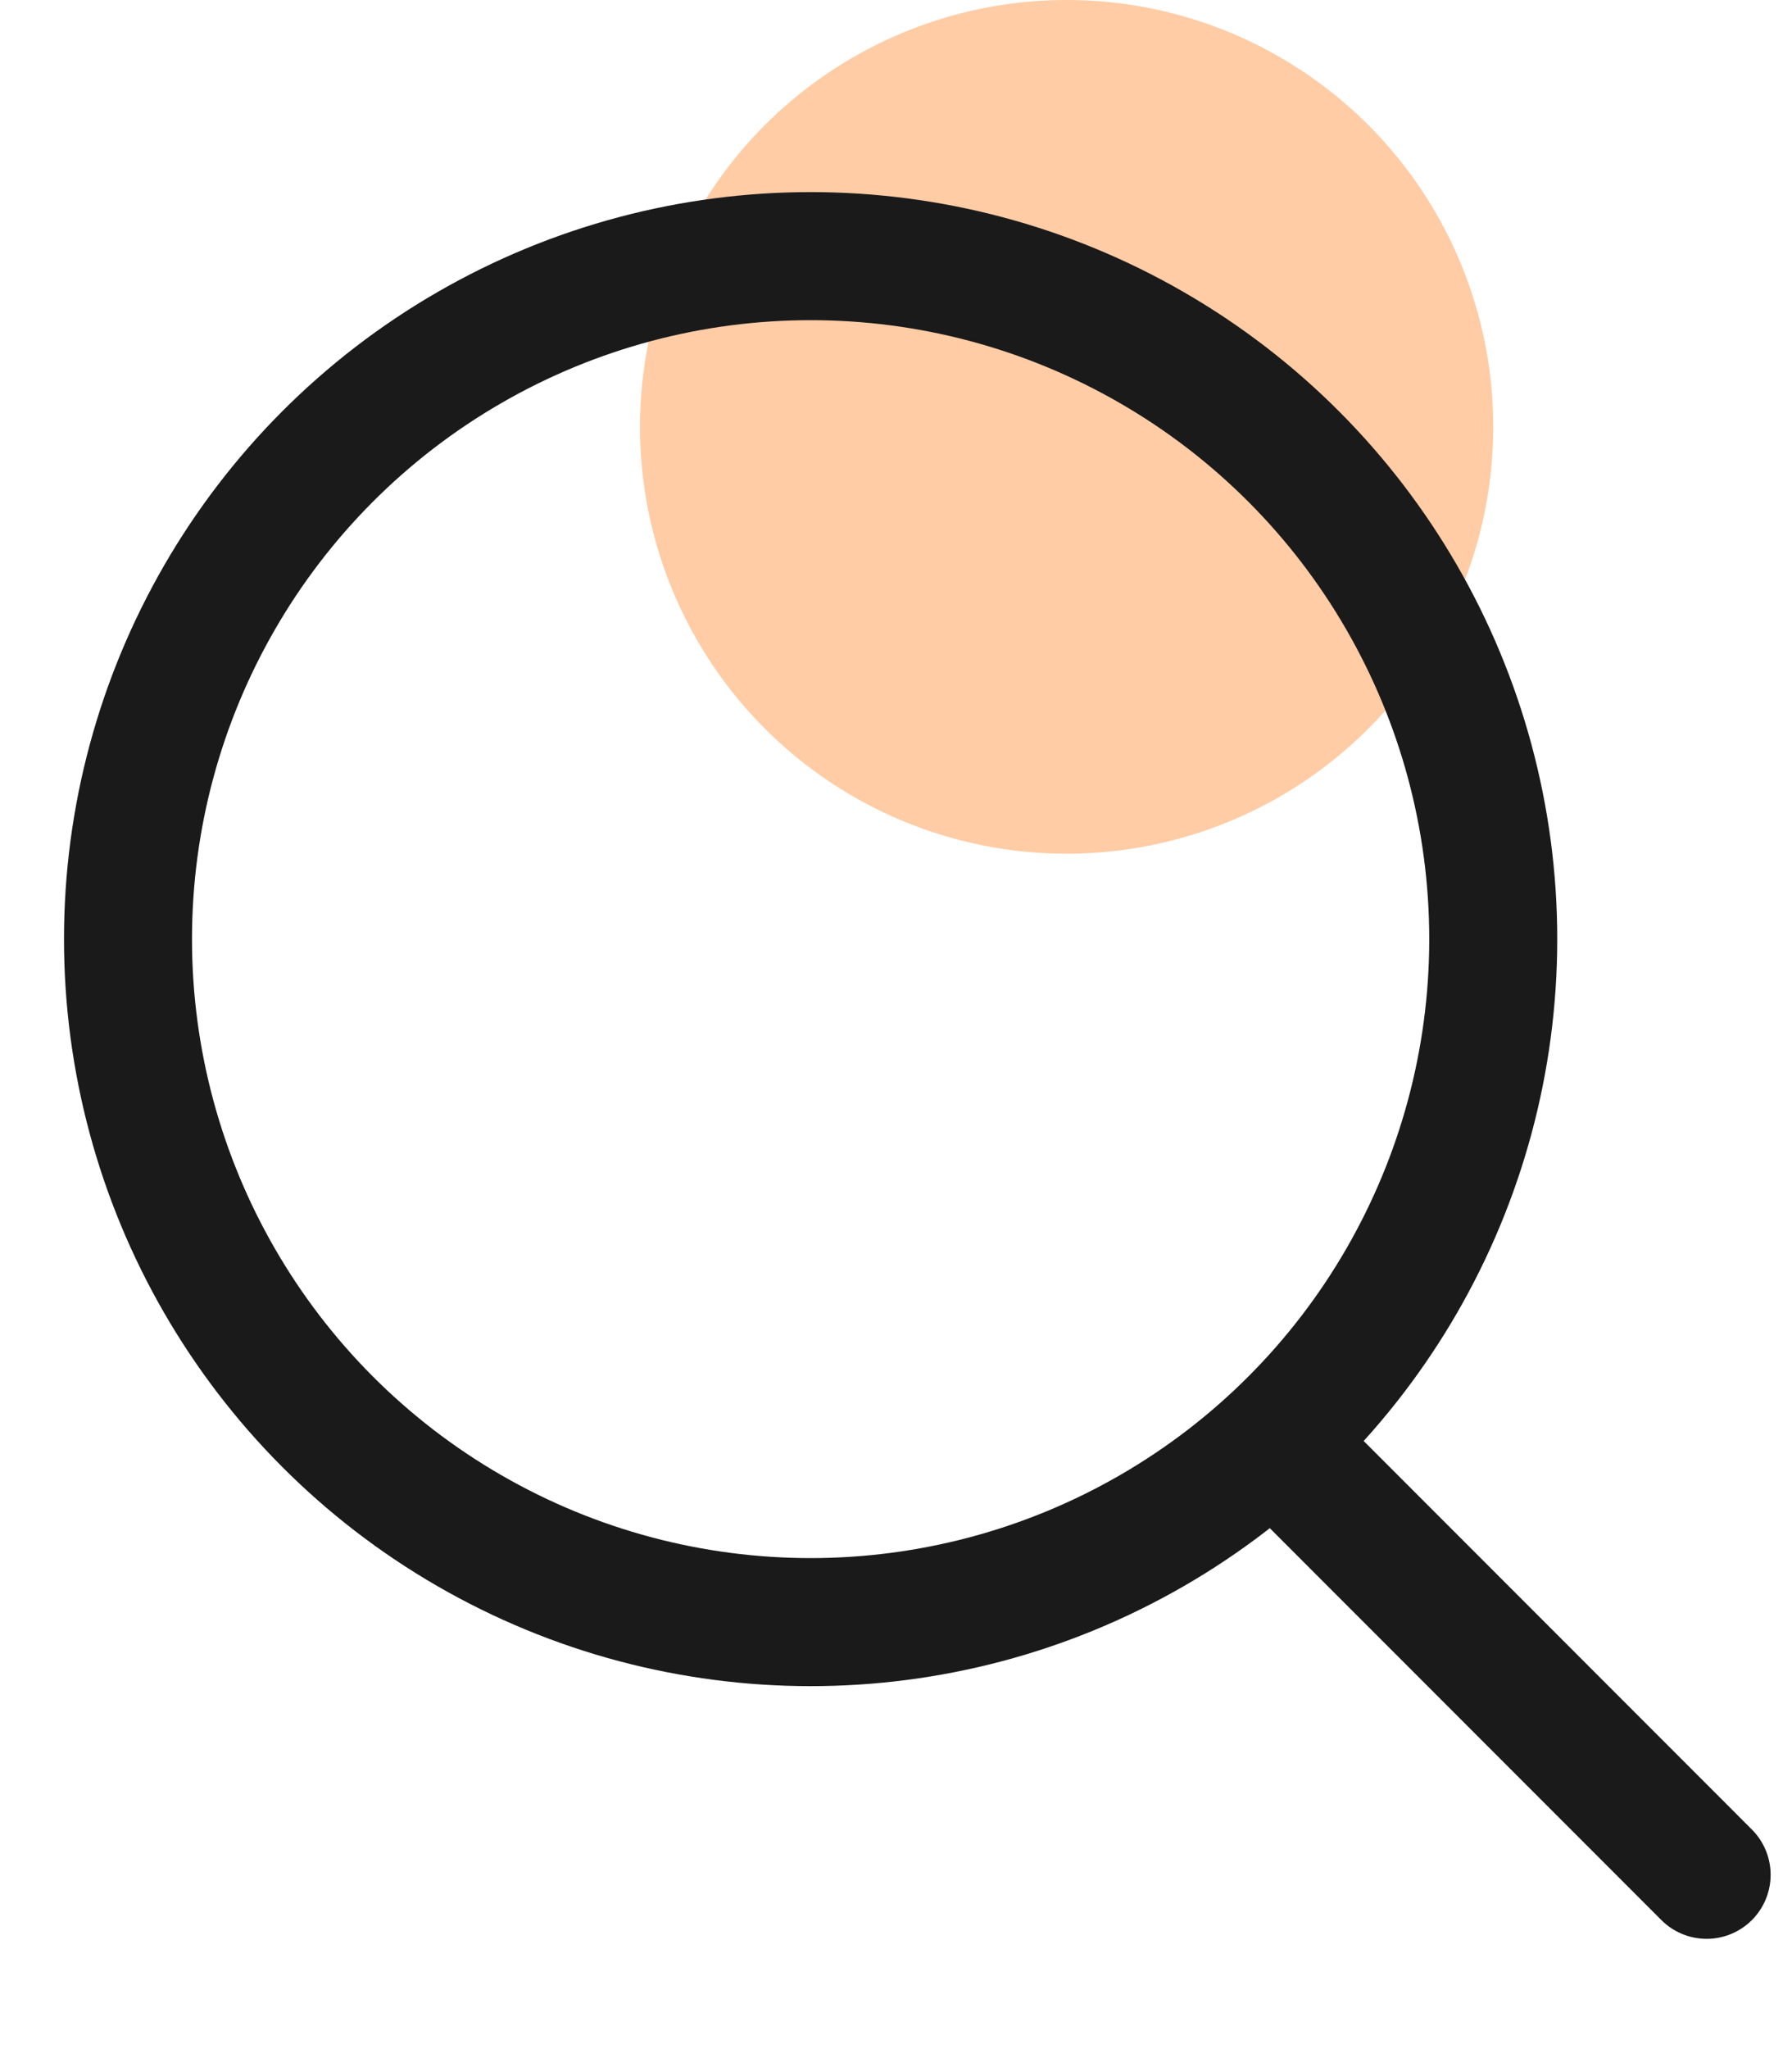 <svg width="14" height="16" viewBox="0 0 14 16" fill="none" xmlns="http://www.w3.org/2000/svg">
<g id="Search">
<ellipse id="Ellipse" cx="8.333" cy="3.333" rx="3.333" ry="3.333" fill="#FF801E" fill-opacity="0.4"/>
<ellipse id="Ellipse_2" cx="6.333" cy="7.333" rx="5.333" ry="5.333" stroke="#1A1A1A" stroke-linecap="round" stroke-linejoin="round"/>
<path id="Line" d="M10 11.305L13.333 14.639" stroke="#1A1A1A" stroke-linecap="round" stroke-linejoin="round"/>
</g>
</svg>
